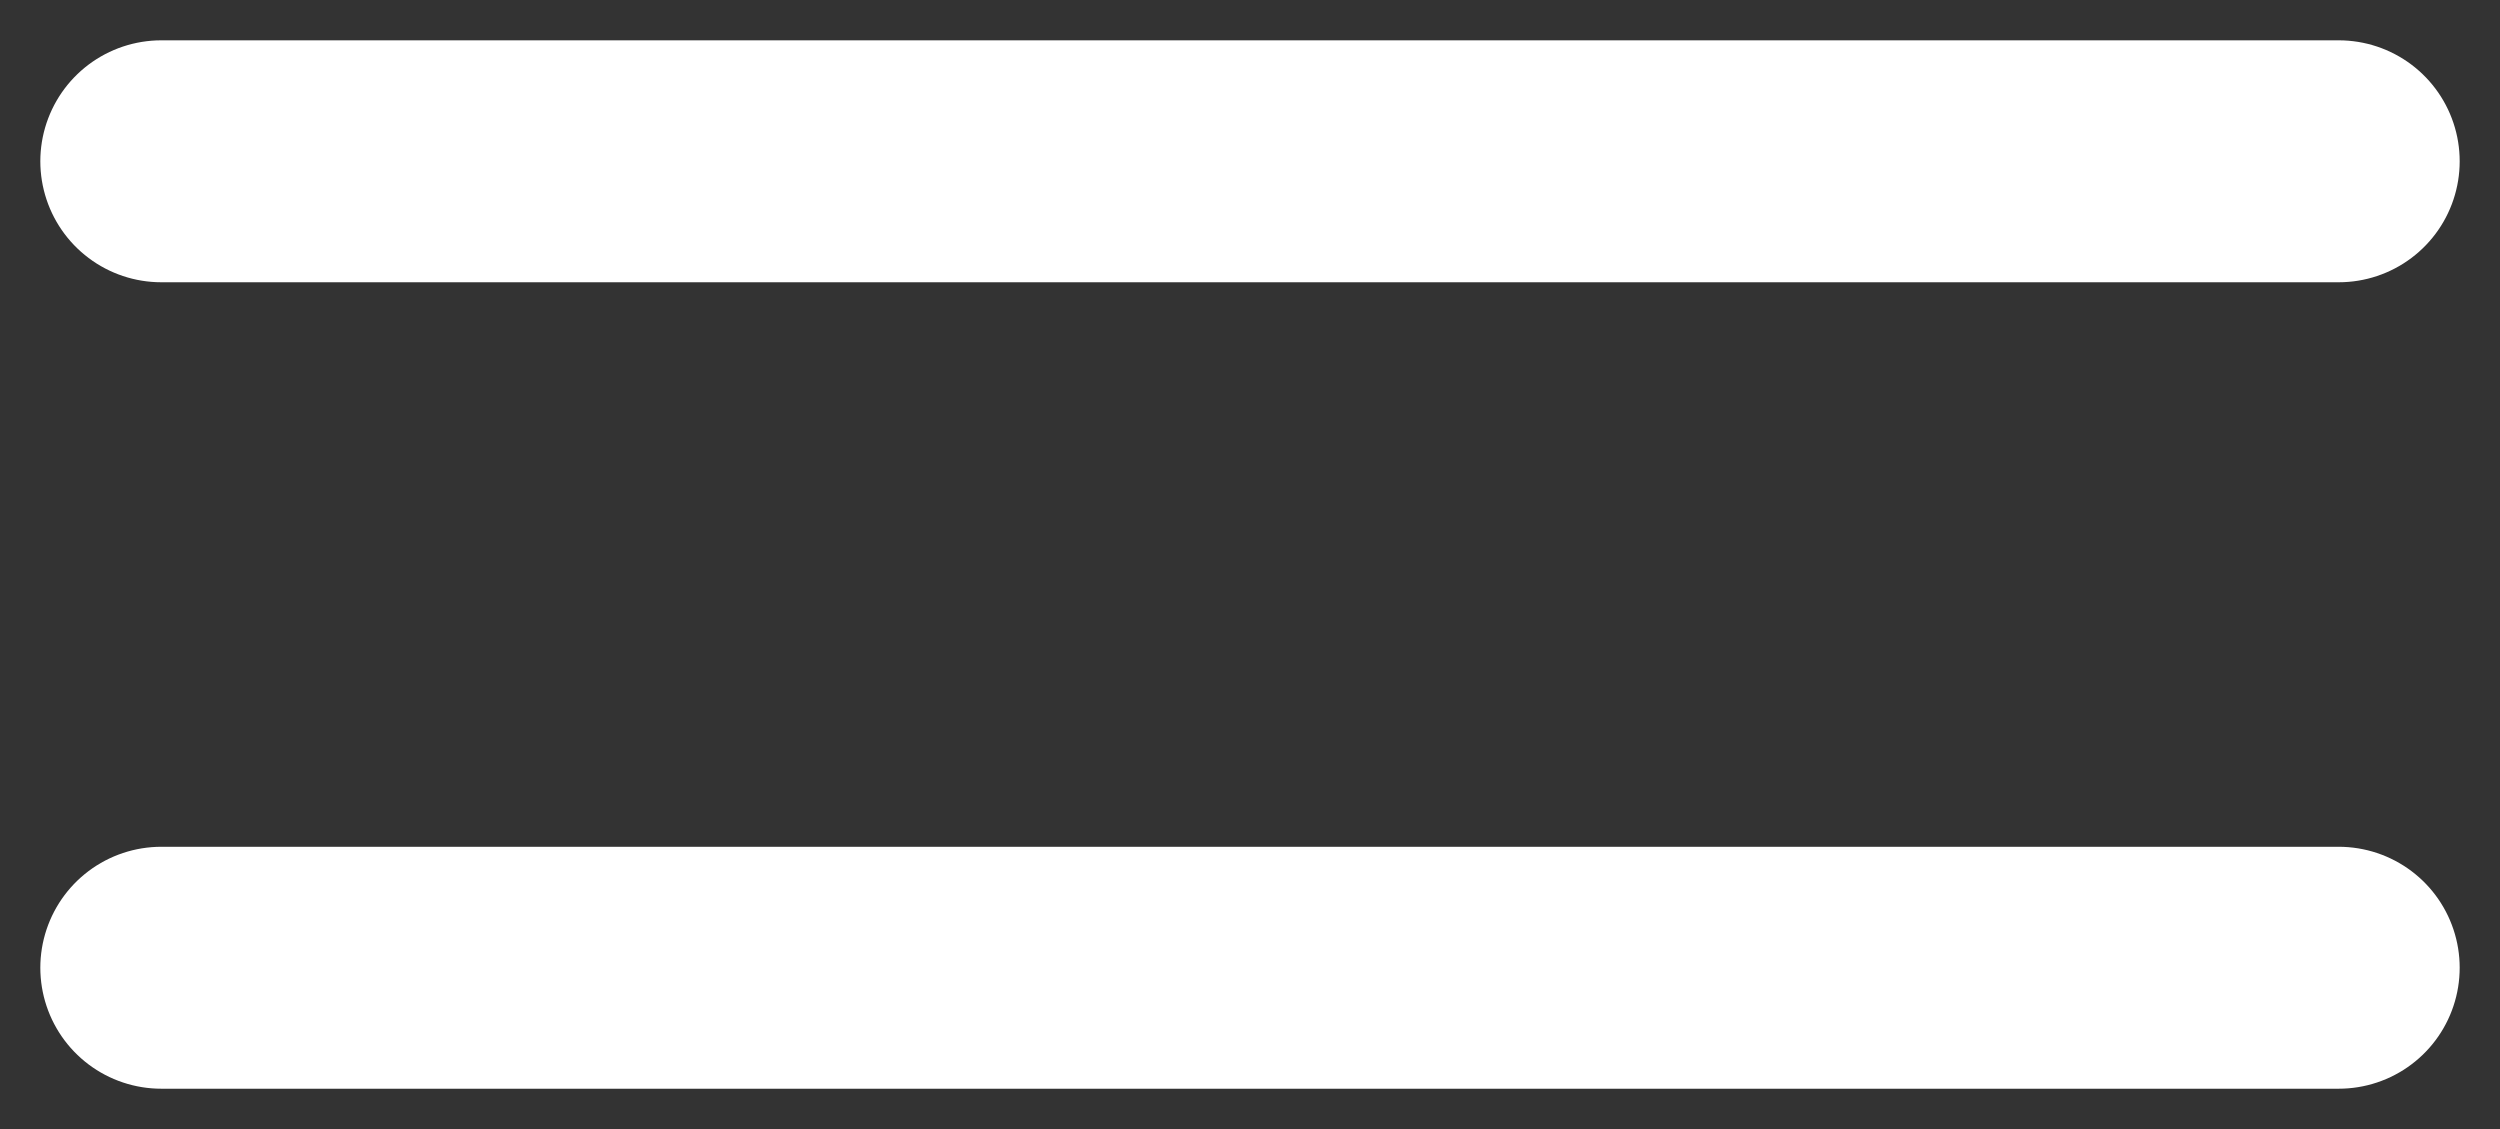 <svg width="31" height="14" viewBox="0 0 31 14" fill="none" xmlns="http://www.w3.org/2000/svg">
<rect x="0" y="0" width="31" height="14" fill="#333333" stroke="none"/>
<path d="M2 2H29" stroke="white" stroke-width="3" stroke-linecap="round"/>
<path d="M2 12H29" stroke="white" stroke-width="3" stroke-linecap="round"/>
</svg>

